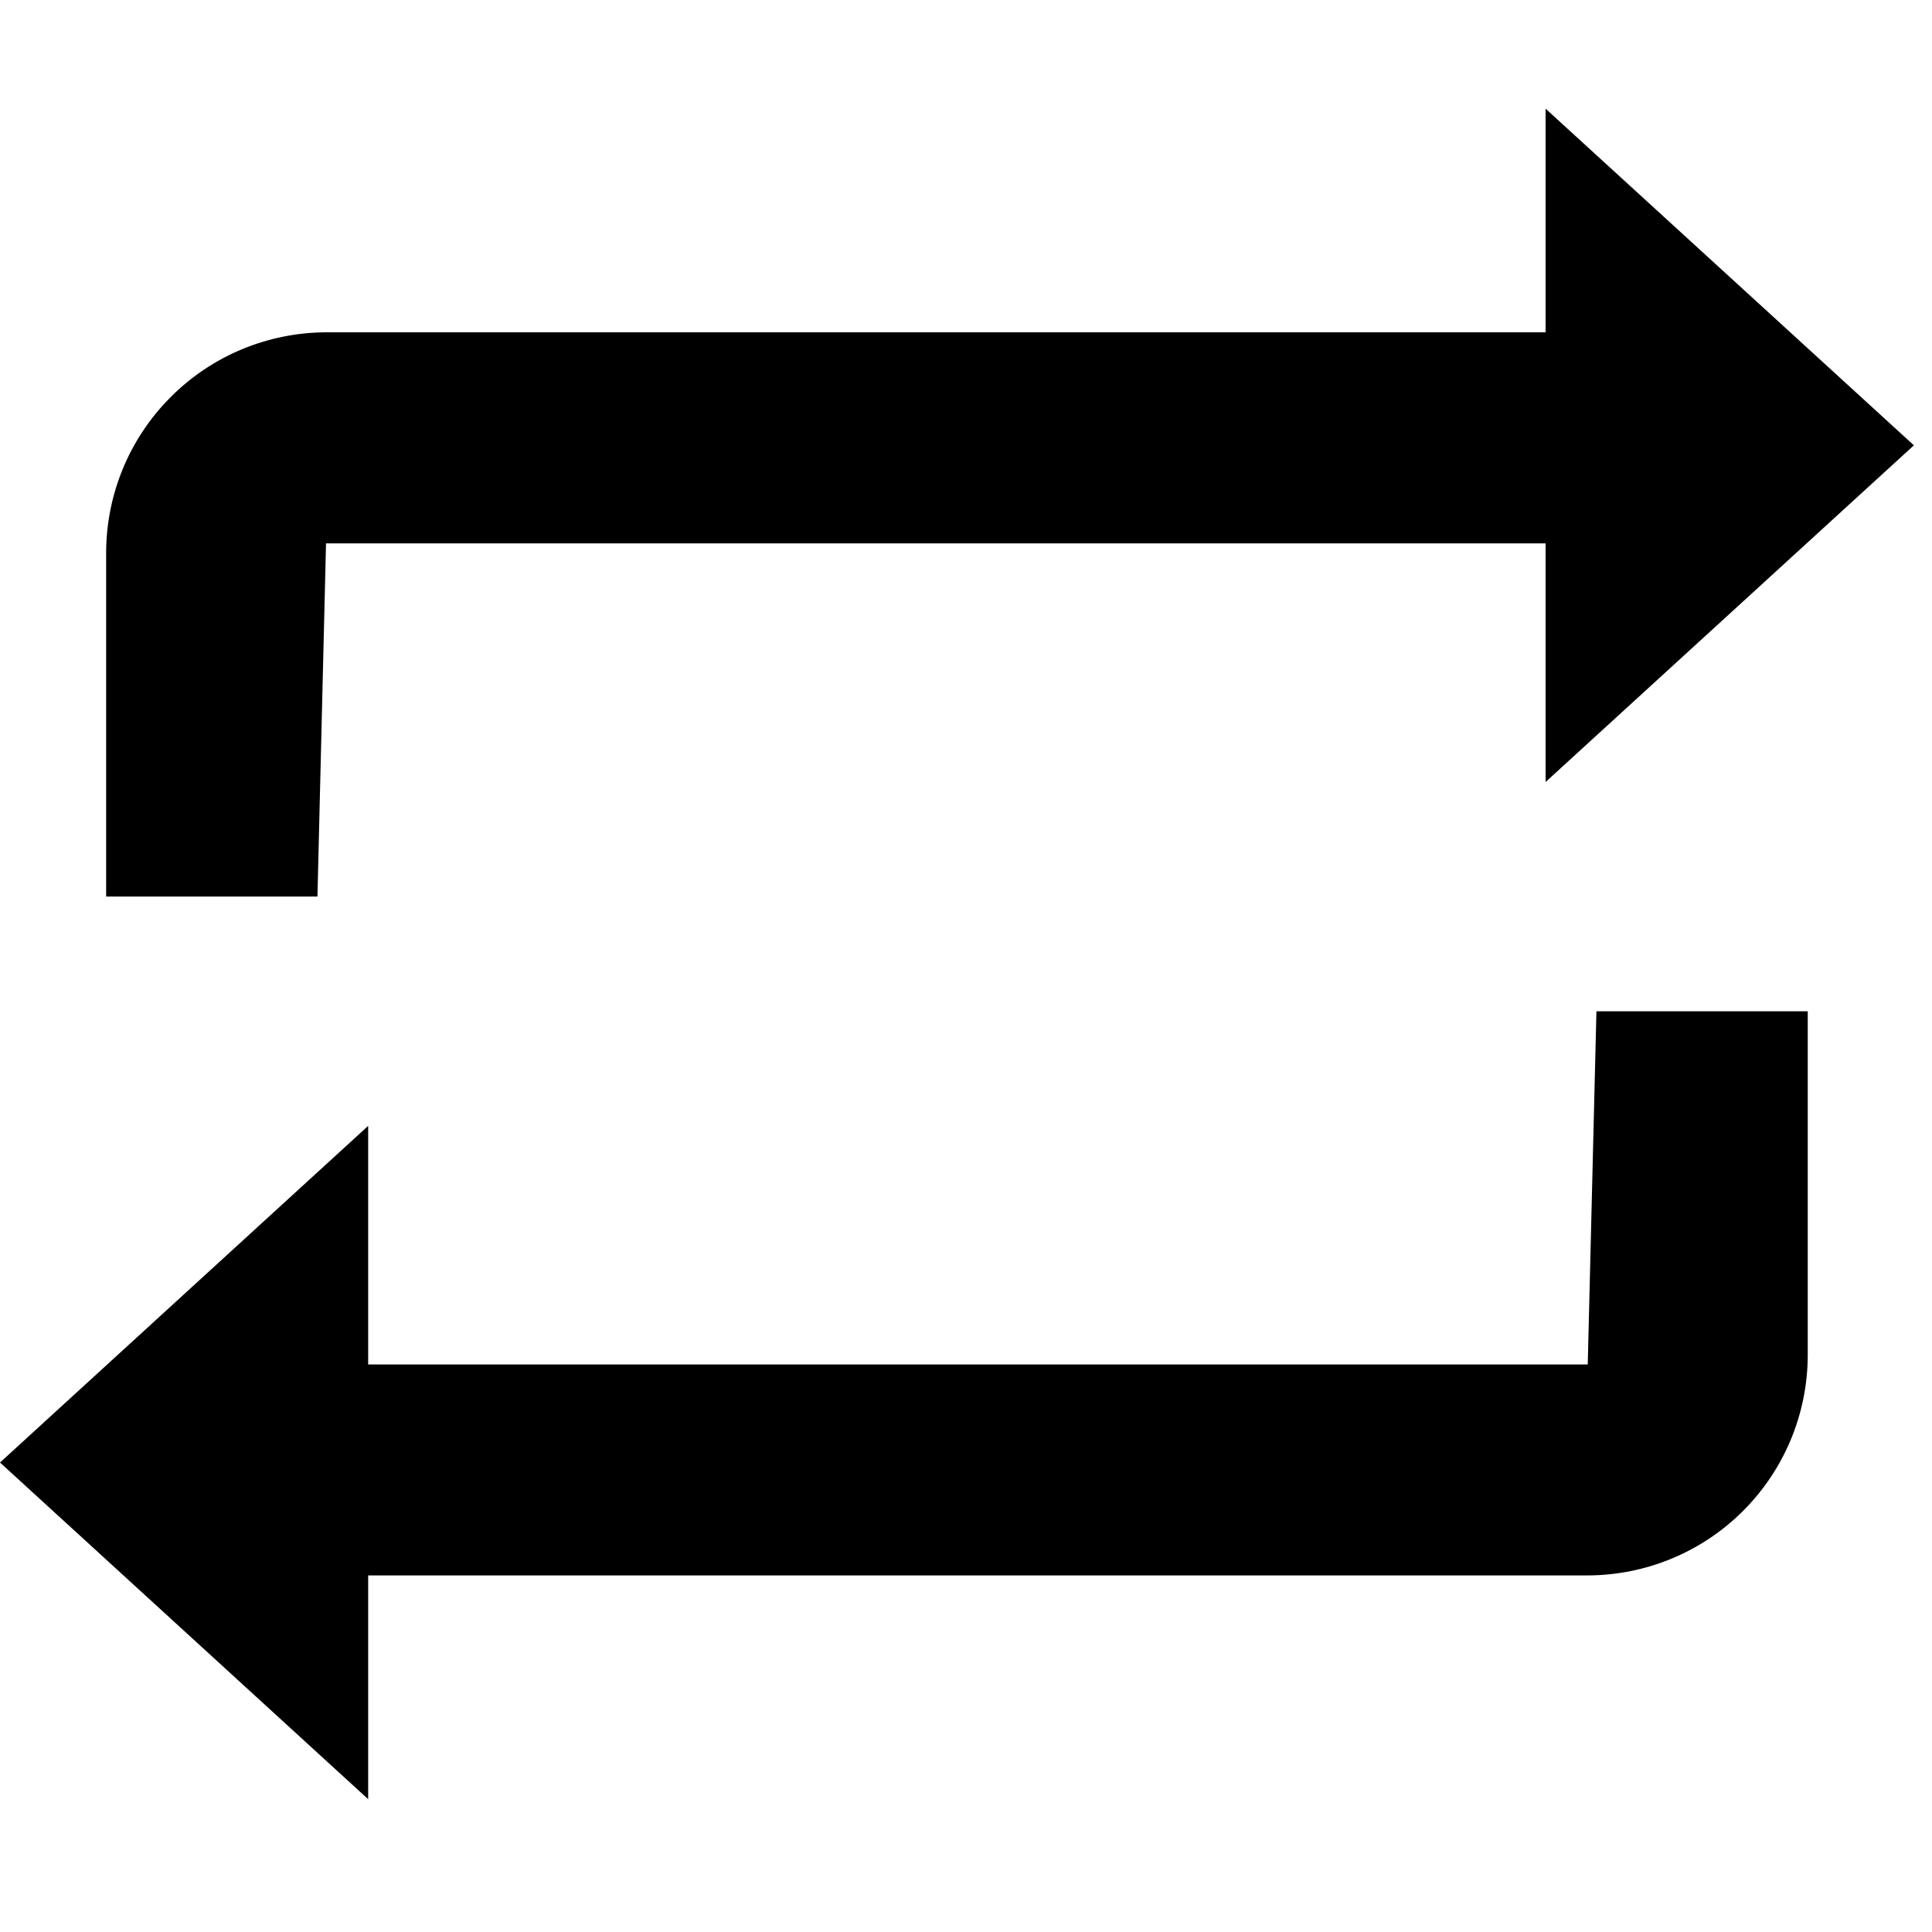 <svg width="16" height="16" viewBox="0 0 16 16" fill="none" xmlns="http://www.w3.org/2000/svg">
<path d="M13.221 8.375H14.971V11.223C14.97 11.707 14.778 12.17 14.436 12.512C14.094 12.854 13.631 13.046 13.147 13.047H3.049V14.9L0 12.112L3.049 9.324V11.3H13.149L13.221 8.375ZM2.7 4.5H12.8V6.476L15.85 3.688L12.8 0.9V2.752H2.7C2.217 2.754 1.754 2.946 1.413 3.289C1.071 3.631 0.88 4.094 0.879 4.577V7.425H2.629L2.7 4.5Z" fill="black"/>
</svg>
